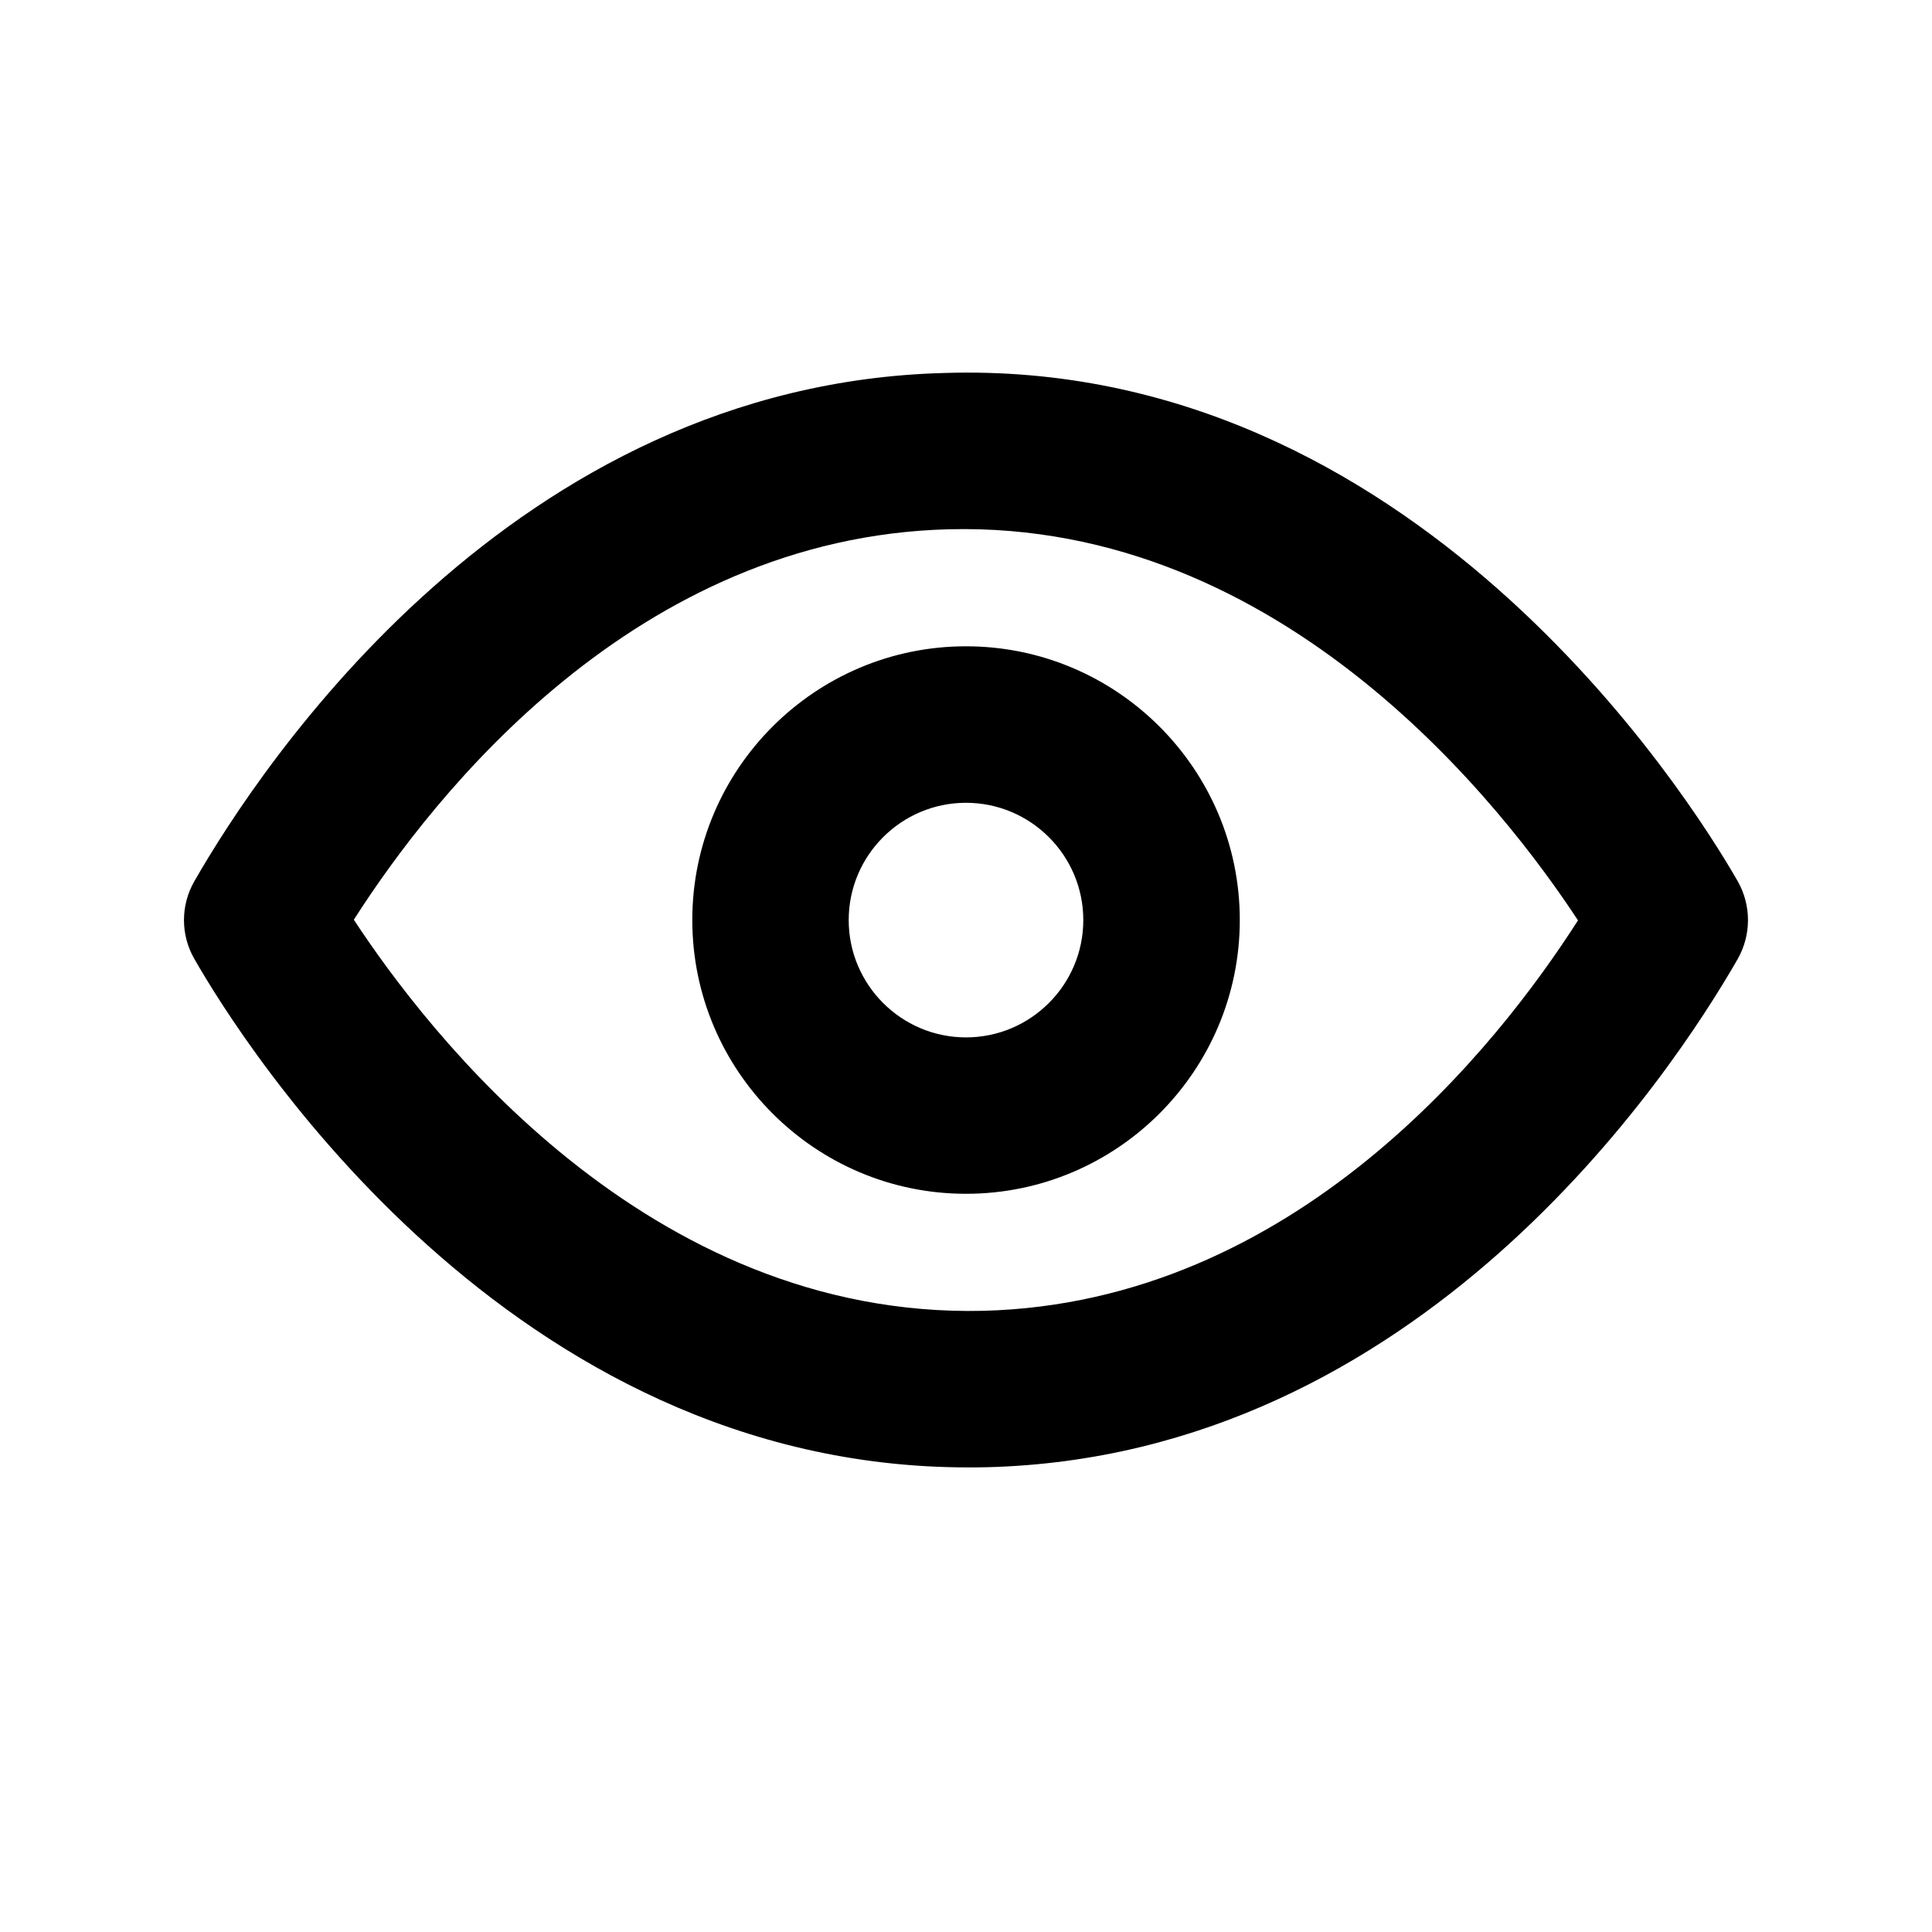 <svg width="21" height="21" viewBox="0 0 21 21" fill="none" xmlns="http://www.w3.org/2000/svg">
  <path fillRule="evenodd" clip-rule="evenodd" d="M10.5 11.276C9.797 11.276 9.225 10.704 9.225 10.001C9.225 9.298 9.797 8.726 10.5 8.726C11.203 8.726 11.775 9.298 11.775 10.001C11.775 10.704 11.203 11.276 10.5 11.276ZM10.5 7.025C8.86 7.025 7.525 8.36 7.525 10C7.525 11.641 8.86 12.976 10.5 12.976C12.141 12.976 13.476 11.641 13.476 10C13.476 8.36 12.141 7.025 10.5 7.025ZM10.686 14.248C7.026 14.333 4.638 11.203 3.846 9.997C4.718 8.632 6.914 5.839 10.313 5.753C13.958 5.66 16.36 8.798 17.152 10.004C16.28 11.368 14.083 14.162 10.686 14.248ZM18.888 9.578C18.346 8.633 15.35 3.895 10.27 4.054C5.572 4.173 2.839 8.312 2.113 9.578C1.962 9.84 1.962 10.162 2.113 10.424C2.647 11.356 5.538 15.95 10.521 15.95C10.591 15.95 10.661 15.95 10.73 15.948C15.428 15.828 18.162 11.689 18.888 10.424C19.037 10.162 19.037 9.84 18.888 9.578Z" fill="url(#paint0_linear_425_8676)"/>
  <defs>
    <linearGradient id="paint0_linear_425_8676" x1="10.5" y1="4.05" x2="10.5" y2="15.95" gradientUnits="userSpaceOnUse">
      <stop stopColor="#625FF4"/>
      <stop offset="1" stopColor="#625FF8"/>
    </linearGradient>
  </defs>
</svg>
